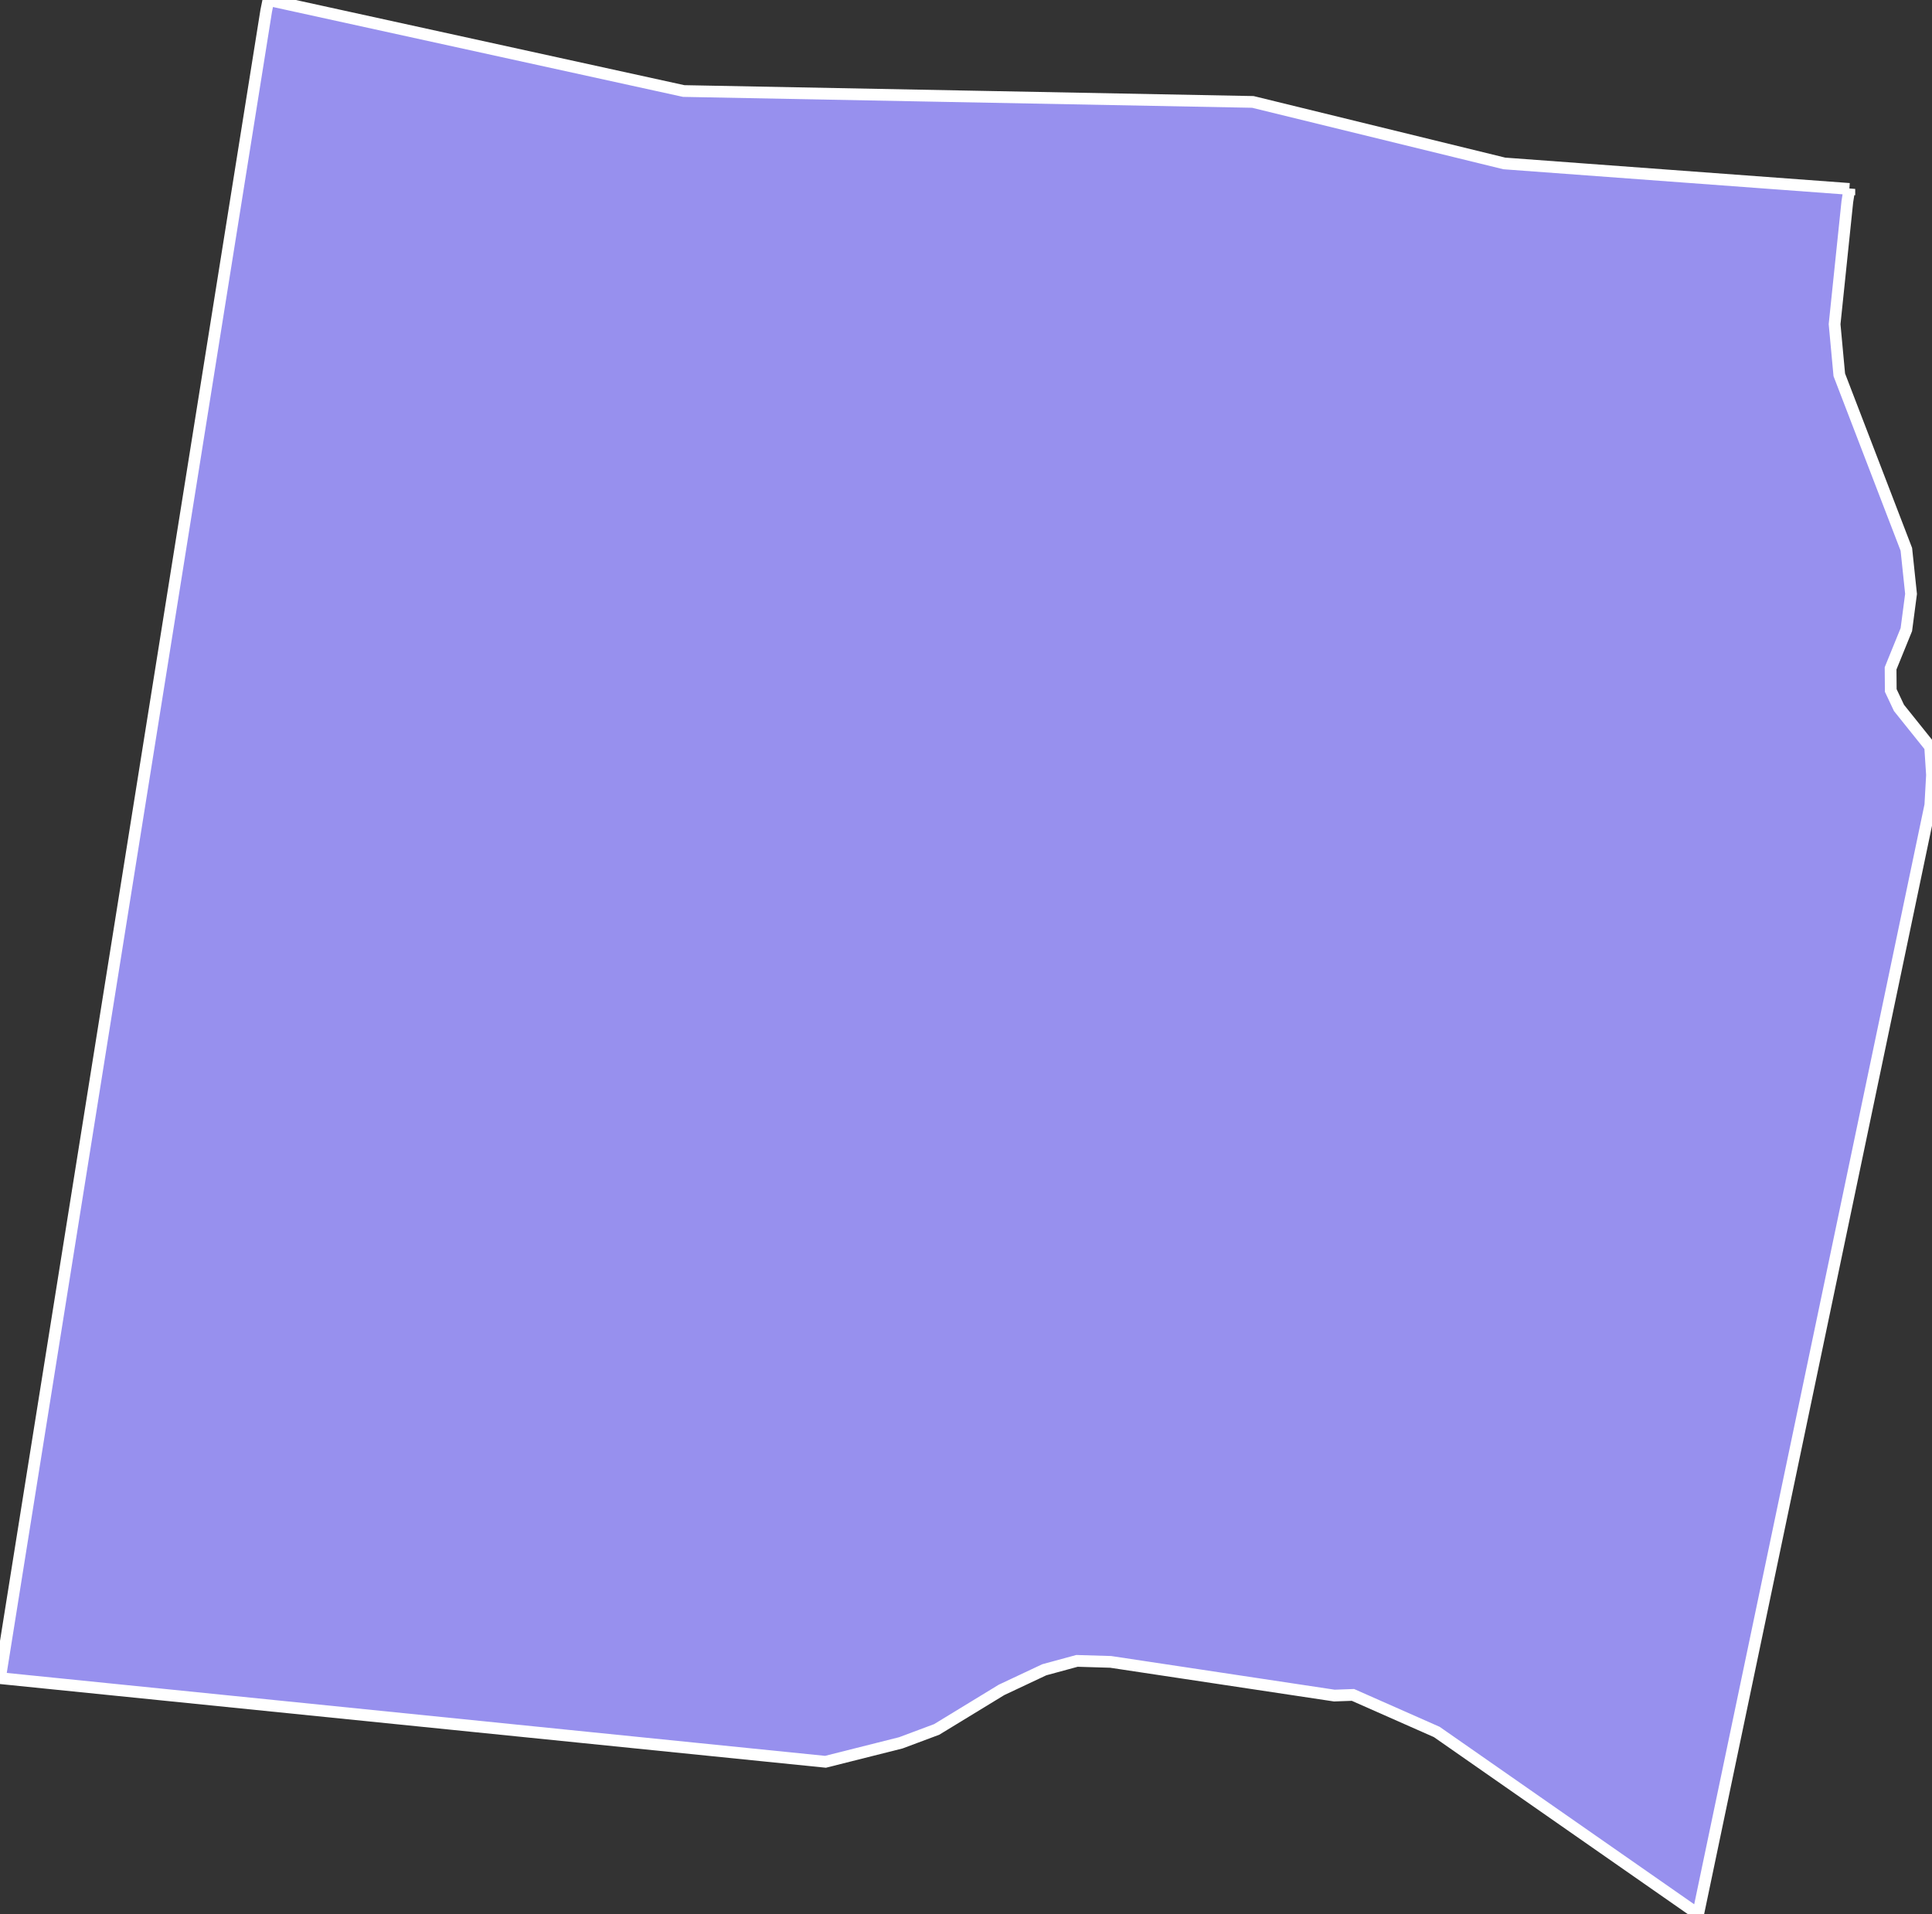 <svg xmlns="http://www.w3.org/2000/svg" viewBox="207.298 7.021 115.24 114.19" width="115.24" height="114.19">
            <rect x="207.298" y="7.021" width="115.24" height="114.19" fill="#333333" stroke="none"/>
            <path 
                d="m 317.608,18.291 0,0 -0.12,0.76 -0.76,7.31 0.28,3.02 4,10.41 0.28,2.66 -0.28,2.13 -0.94,2.31 0.01,1.32 0.49,1.04 1.86,2.32 0.11,1.68 -0.1,1.8 -13.85,66.16 -15.59,-10.87 -5,-2.21 -1.11,0.04 -13.34,-2.01 -2.01,-0.06 -1.95,0.53 -2.55,1.2 -3.87,2.36 -2.14,0.8 -4.49,1.13 -49.24,-4.99 15.88,-99.47 0.13,-0.64 24.77,5.43 33.95,0.65 15,3.67 20.58,1.52 z" 
                fill="rgb(151, 144, 238)" 
                stroke="white" 
                stroke-width=".7px"
                title="Trelawny" 
                id="JM-07" 
            />
        </svg>